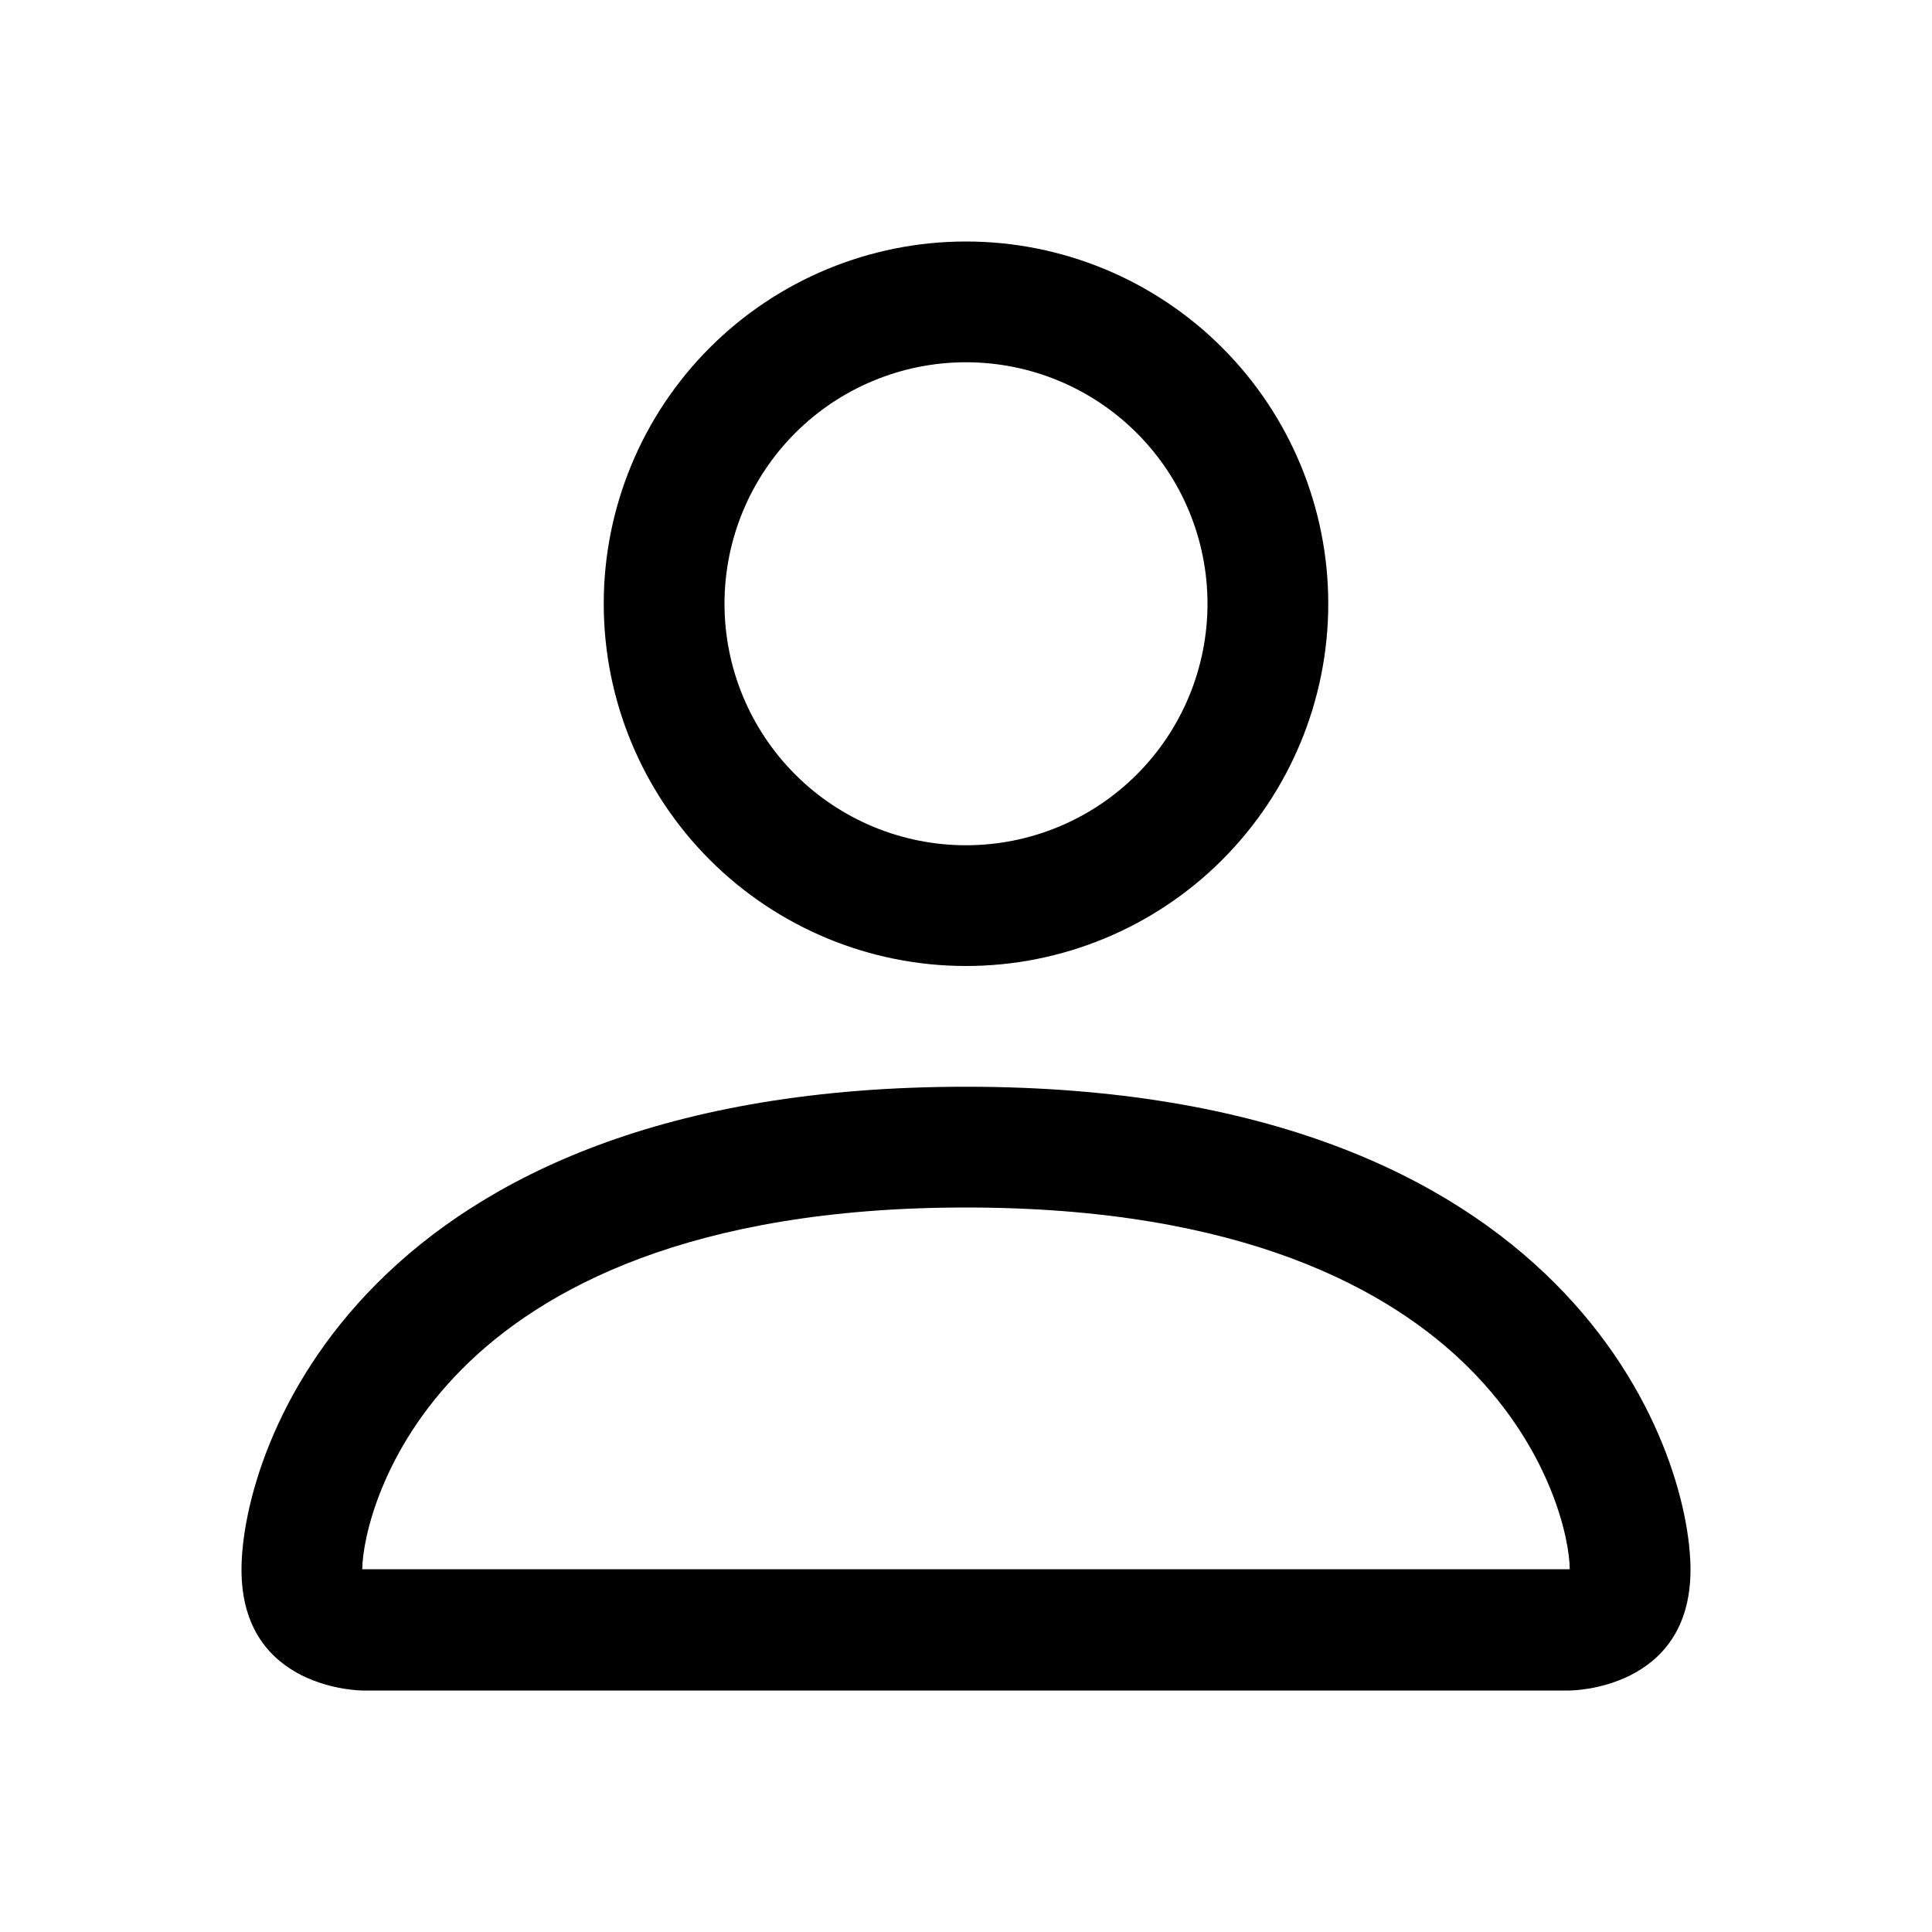 <svg xmlns="http://www.w3.org/2000/svg" width="77" height="77" viewBox="0 0 77 77" fill="none">
  <title>User</title>
  <path d="M38.5 38.5C42.329 38.5 46.001 36.979 48.709 34.271C51.416 31.564 52.938 27.892 52.938 24.062C52.938 20.233 51.416 
  16.561 48.709 13.854C46.001 11.146 42.329 9.625 38.5 9.625C34.671 9.625 30.999 11.146 28.291 13.854C25.584 16.561 24.062 
  20.233 24.062 24.062C24.062 27.892 25.584 31.564 28.291 34.271C30.999 36.979 34.671 38.5 38.5 38.5ZM48.125 24.062C48.125 
  26.615 47.111 29.063 45.306 30.868C43.501 32.673 41.053 33.688 38.5 33.688C35.947 33.688 33.499 32.673 31.694 30.868C29.889 
  29.063 28.875 26.615 28.875 24.062C28.875 21.51 29.889 19.062 31.694 17.257C33.499 15.452 35.947 14.438 38.5 14.438C41.053 
  14.438 43.501 15.452 45.306 17.257C47.111 19.062 48.125 21.51 48.125 24.062ZM67.375 62.562C67.375 67.375 62.562 67.375 62.562 
  67.375H14.438C14.438 67.375 9.625 67.375 9.625 62.562C9.625 57.75 14.438 43.312 38.5 43.312C62.562 43.312 67.375 57.75 67.375 
  62.562ZM62.562 62.543C62.558 61.359 61.821 57.798 58.559 54.535C55.421 51.398 49.516 48.125 38.5 48.125C27.479 48.125 21.579 
  51.398 18.442 54.535C15.179 57.798 14.447 61.359 14.438 62.543H62.562Z" fill="black"/>
</svg>


